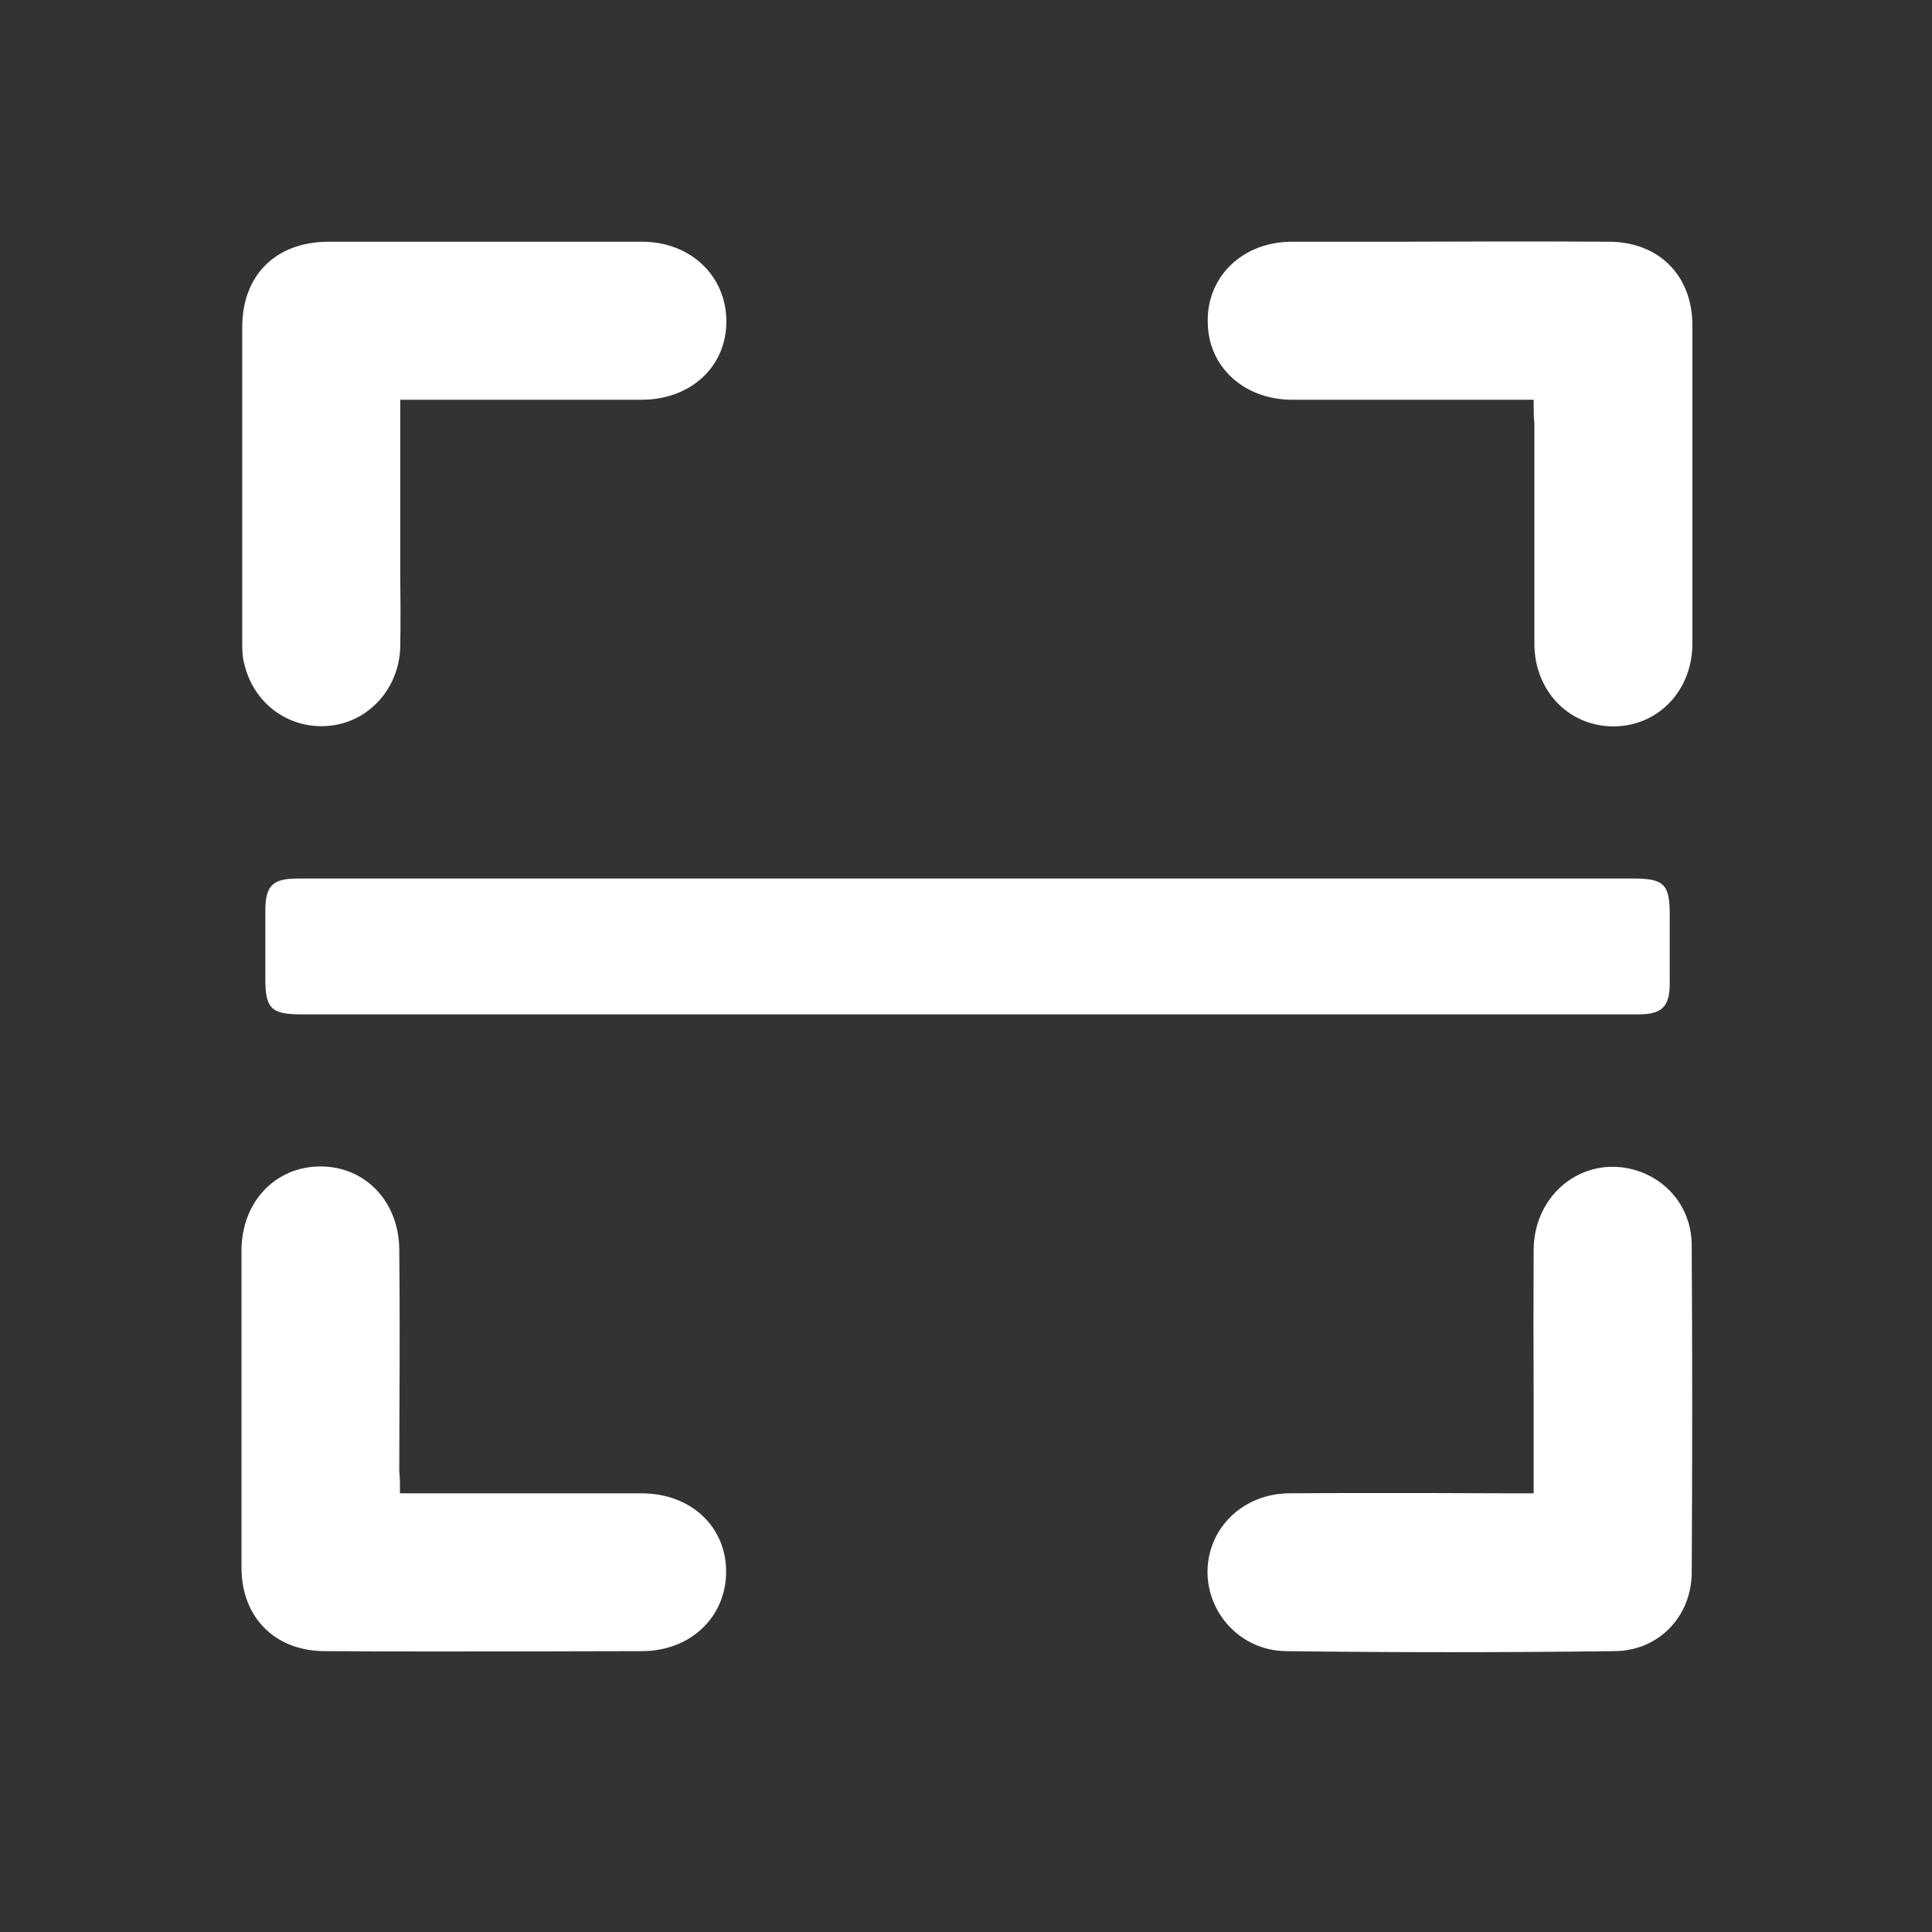 <?xml version="1.0" encoding="UTF-8"?>
<svg xmlns="http://www.w3.org/2000/svg" xmlns:xlink="http://www.w3.org/1999/xlink" width="32pt" height="32pt" viewBox="0 0 32 32" version="1.1">
<rect x="0" y="0" width="32" height="32" fill="#333333" stroke="none"/>
<g id="surface1">
<path style=" stroke:none;fill-rule:evenodd;fill:rgb(100%,100%,100%);fill-opacity:1;" d="M 24.516 6.621 L 25.402 6.621 C 25.402 6.781 25.402 6.898 25.414 7.016 L 25.414 10.66 C 25.414 11.441 25.984 12.031 26.723 12.031 C 27.461 12.031 28.031 11.441 28.031 10.66 L 28.031 5.387 C 28.031 4.562 27.473 4.004 26.648 4.004 C 25.477 3.996 24.309 4 23.141 4.004 C 22.559 4.004 21.977 4.004 21.395 4.004 C 20.59 4.004 19.992 4.574 20.004 5.324 C 20.004 6.074 20.602 6.621 21.406 6.621 Z M 6.629 6.621 L 6.629 8.852 C 6.629 9.059 6.629 9.266 6.629 9.473 C 6.633 9.891 6.637 10.312 6.629 10.727 C 6.605 11.422 6.09 11.969 5.438 12.023 C 4.773 12.078 4.195 11.648 4.043 10.984 C 4.012 10.863 4.012 10.746 4.012 10.617 L 4.012 5.422 C 4.012 4.562 4.559 4.016 5.418 4.004 L 10.637 4.004 C 11.441 4.004 12.031 4.574 12.031 5.324 C 12.031 6.074 11.441 6.621 10.625 6.621 Z M 16.016 14.551 L 27.055 14.551 C 27.559 14.551 27.656 14.648 27.656 15.141 L 27.656 16.289 C 27.656 16.672 27.527 16.801 27.141 16.801 L 4.996 16.801 C 4.492 16.801 4.395 16.707 4.395 16.211 L 4.395 15.086 C 4.395 14.668 4.516 14.551 4.934 14.551 Z M 7.602 24.734 L 6.625 24.734 C 6.625 24.582 6.625 24.477 6.613 24.359 C 6.613 23.949 6.617 23.543 6.617 23.137 C 6.621 22.32 6.621 21.508 6.613 20.691 C 6.605 19.898 6.047 19.32 5.309 19.32 C 4.559 19.32 4 19.91 4 20.715 L 4 25.965 C 4 26.793 4.559 27.348 5.383 27.348 C 6.555 27.355 7.723 27.355 8.887 27.352 L 8.891 27.352 C 9.473 27.352 10.055 27.348 10.633 27.348 C 11.438 27.348 12.027 26.781 12.027 26.031 C 12.027 25.281 11.438 24.734 10.625 24.734 Z M 25.402 24.734 L 25.402 24.391 C 25.402 23.98 25.402 23.57 25.402 23.156 C 25.398 22.336 25.398 21.516 25.402 20.691 C 25.414 19.77 26.219 19.141 27.066 19.375 C 27.633 19.535 28.02 20.027 28.02 20.629 C 28.031 22.43 28.031 24.23 28.02 26.043 C 28.02 26.77 27.473 27.348 26.734 27.348 C 24.922 27.371 23.109 27.371 21.297 27.348 C 20.559 27.34 19.992 26.727 20 26.02 C 20.012 25.301 20.59 24.746 21.34 24.734 C 22.164 24.727 22.984 24.73 23.809 24.73 C 24.219 24.73 24.629 24.734 25.039 24.734 Z M 25.402 24.734 "/>
</g>
</svg>
